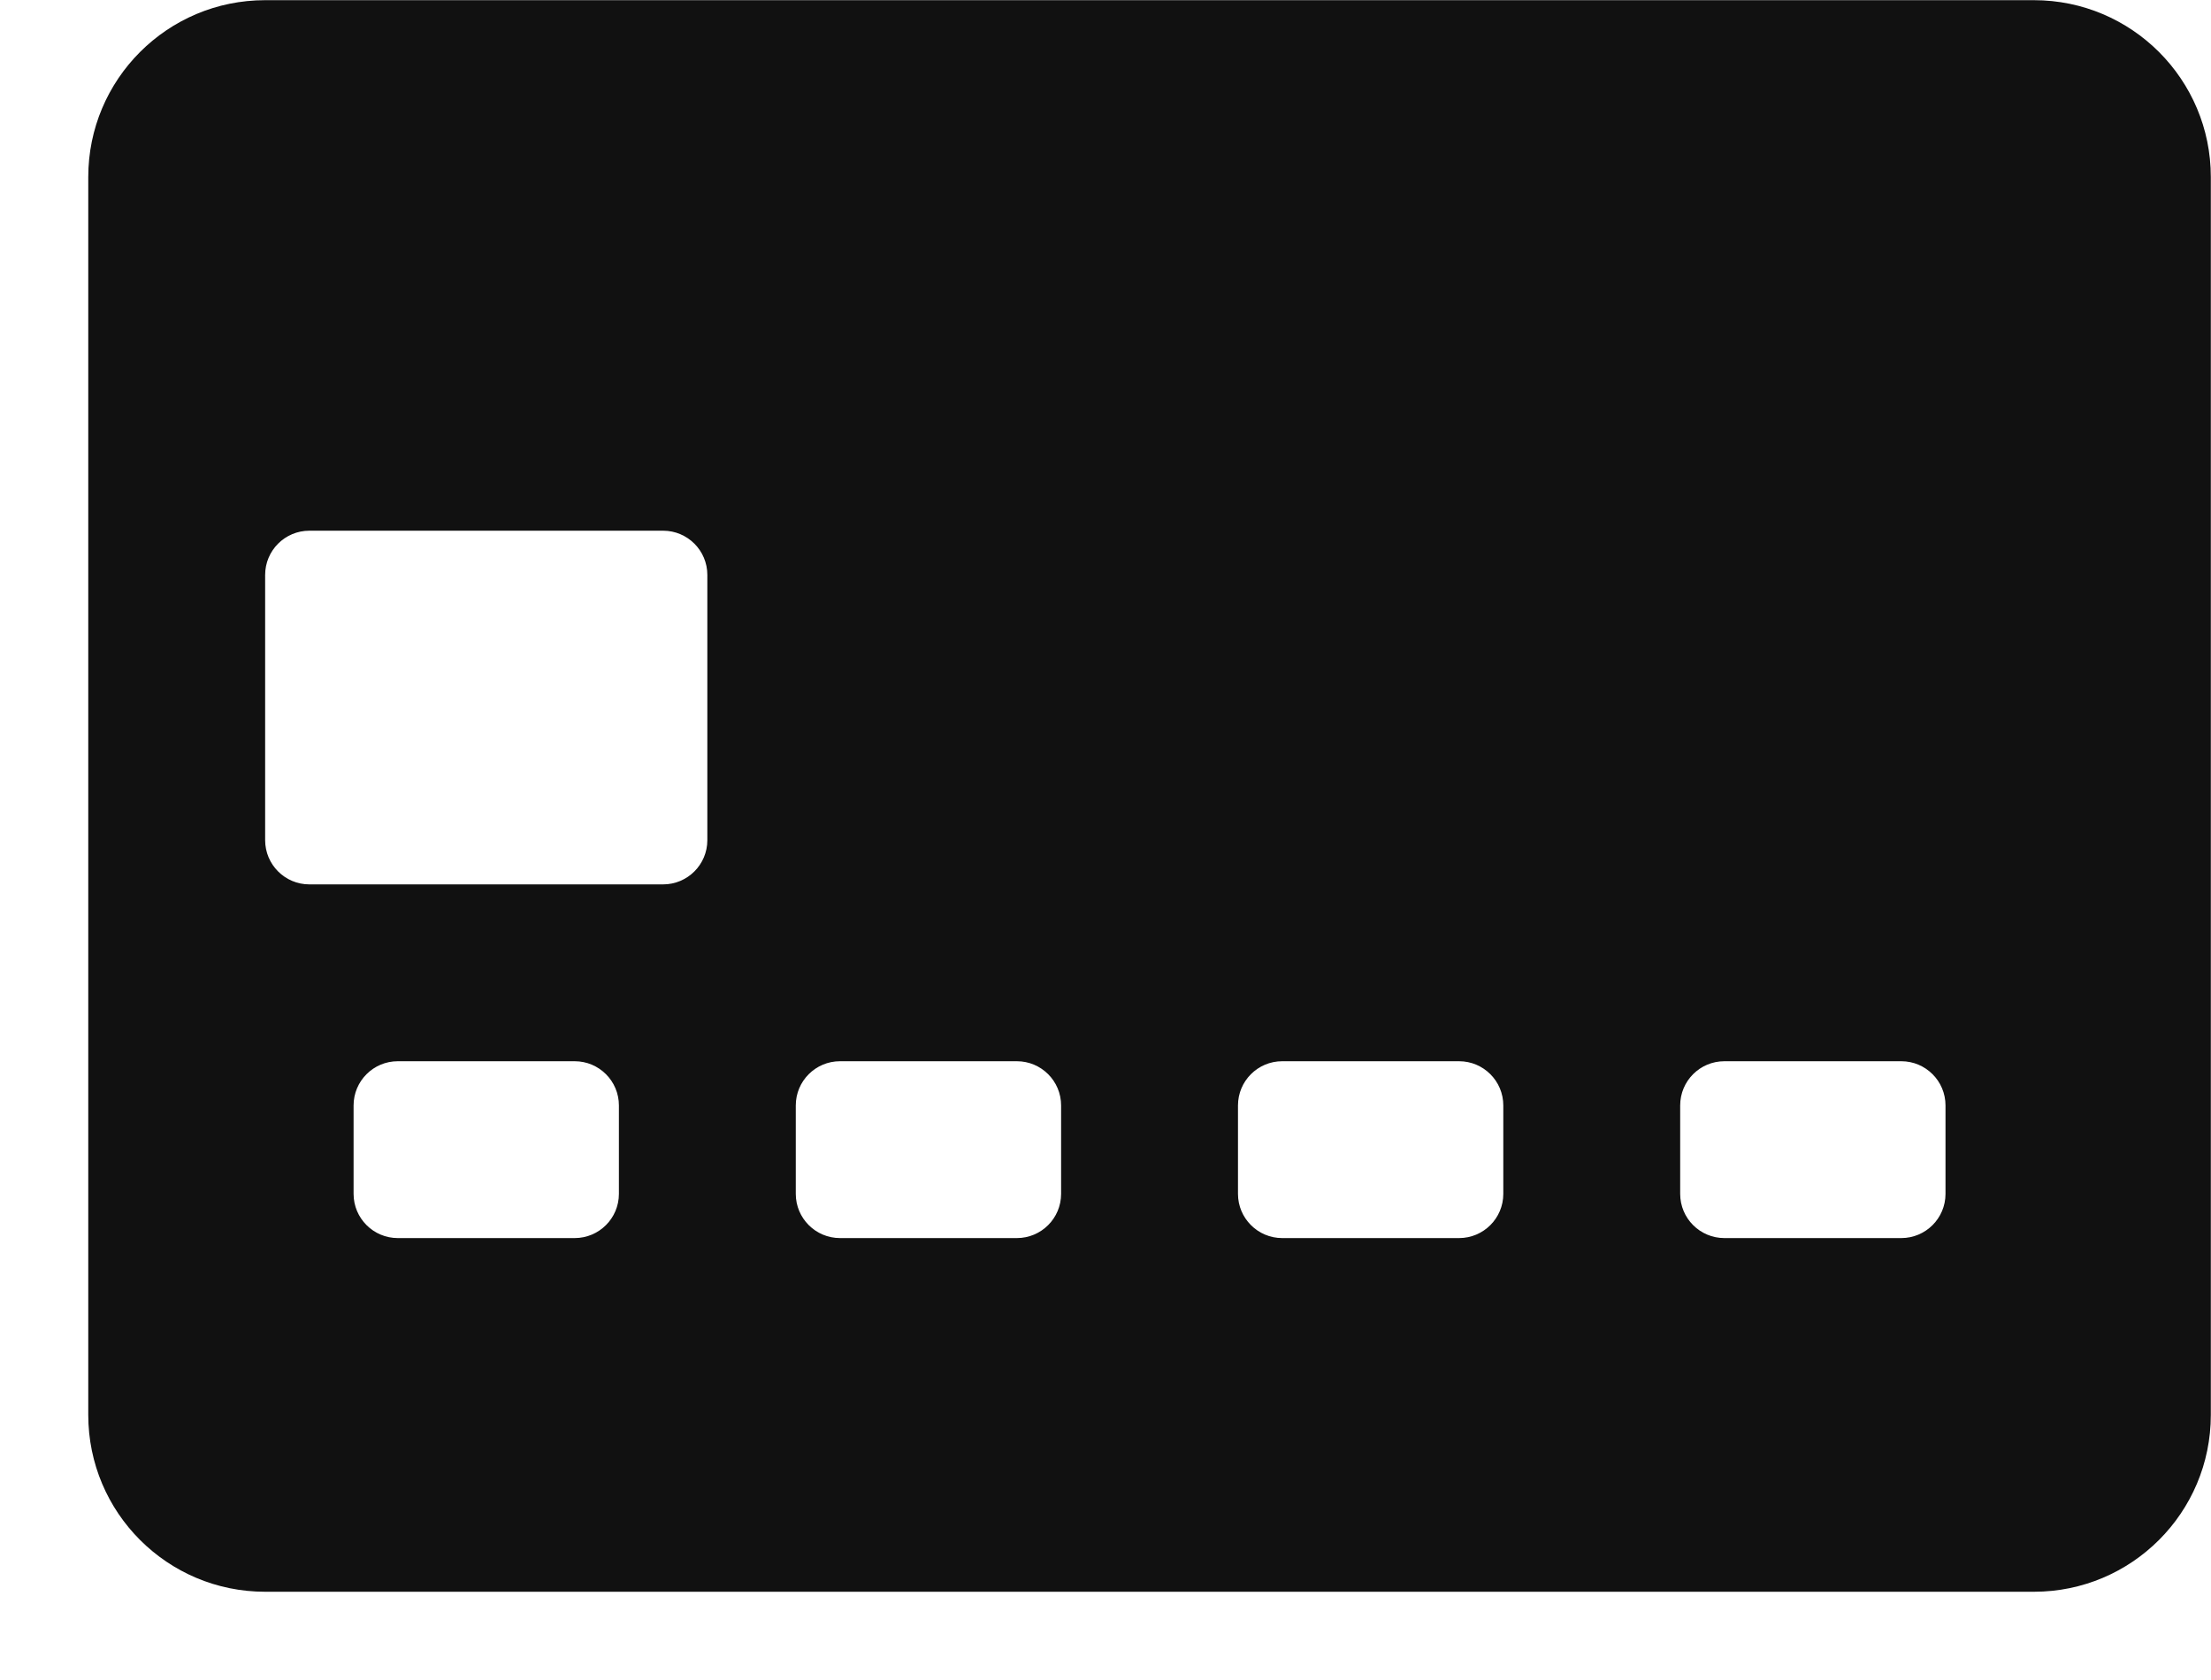 <svg width="25" height="19" viewBox="0 0 25 19" fill="none" xmlns="http://www.w3.org/2000/svg">
<path fill-rule="evenodd" clip-rule="evenodd" d="M22.998 18.002H2.998C1.893 18.002 0.998 17.107 0.998 16.002V2.002C0.998 0.898 1.893 0.002 2.998 0.002H22.998C24.102 0.002 24.998 0.898 24.998 2.002V16.002C24.998 17.107 24.102 18.002 22.998 18.002ZM3.998 13.502C3.998 13.778 4.222 14.002 4.498 14.002H6.498C6.774 14.002 6.998 13.778 6.998 13.502V12.502C6.998 12.226 6.774 12.002 6.498 12.002H4.498C4.222 12.002 3.998 12.226 3.998 12.502V13.502ZM7.998 6.502C7.998 6.226 7.774 6.002 7.498 6.002H3.498C3.222 6.002 2.998 6.226 2.998 6.502V9.502C2.998 9.778 3.222 10.002 3.498 10.002H7.498C7.774 10.002 7.998 9.778 7.998 9.502V6.502ZM11.998 12.502C11.998 12.226 11.774 12.002 11.498 12.002H9.498C9.222 12.002 8.998 12.226 8.998 12.502V13.502C8.998 13.778 9.222 14.002 9.498 14.002H11.498C11.774 14.002 11.998 13.778 11.998 13.502V12.502ZM16.998 12.502C16.998 12.226 16.774 12.002 16.498 12.002H14.498C14.222 12.002 13.998 12.226 13.998 12.502V13.502C13.998 13.778 14.222 14.002 14.498 14.002H16.498C16.774 14.002 16.998 13.778 16.998 13.502V12.502ZM21.998 12.502C21.998 12.226 21.774 12.002 21.498 12.002H19.498C19.221 12.002 18.998 12.226 18.998 12.502V13.502C18.998 13.778 19.221 14.002 19.498 14.002H21.498C21.774 14.002 21.998 13.778 21.998 13.502V12.502Z" fill="#111111"/>
</svg>
